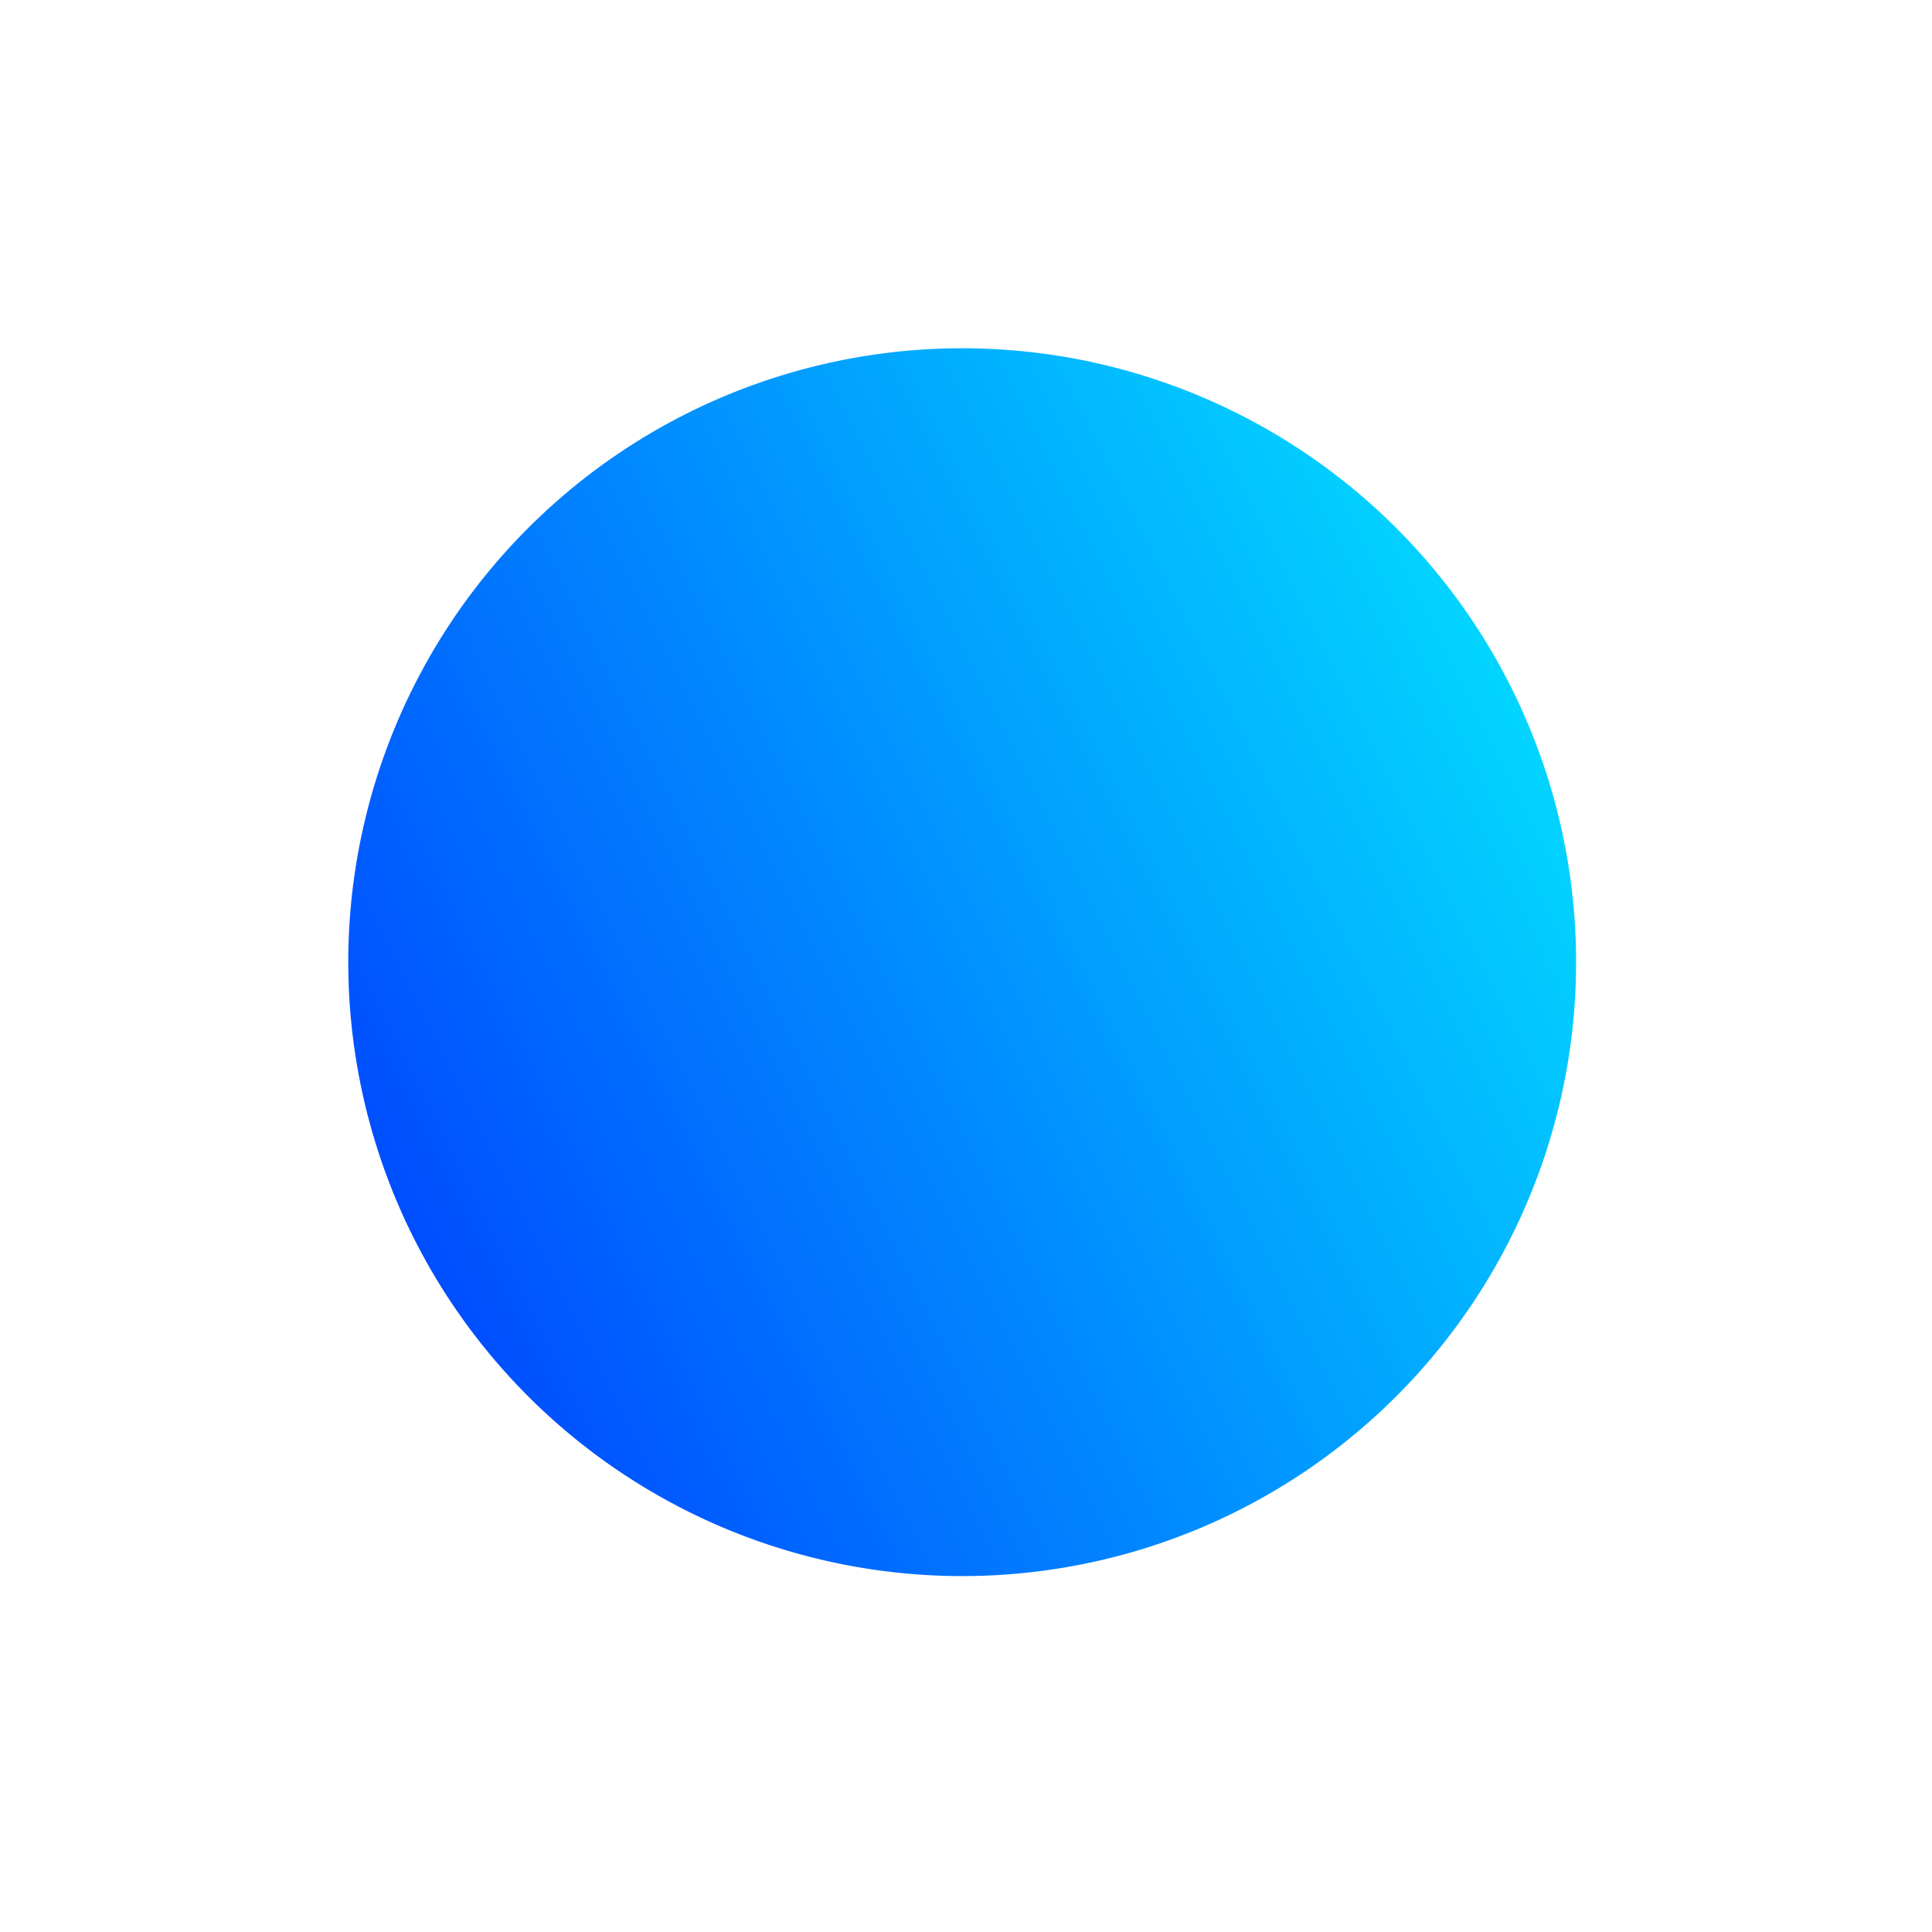 <svg width="167" height="167" fill="none" xmlns="http://www.w3.org/2000/svg"><g filter="url(#filter0_f_401_59603)"><circle cx="83.169" cy="83.169" r="53.066" transform="rotate(-161.487 83.17 83.169)" fill="url(#paint0_linear_401_59603)"/></g><defs><linearGradient id="paint0_linear_401_59603" x1="45.639" y1="120.611" x2="120.546" y2="45.556" gradientUnits="userSpaceOnUse"><stop stop-color="#02D4FF"/><stop offset="1" stop-color="#004EFF"/></linearGradient><filter id="filter0_f_401_59603" x=".089" y=".09" width="166.16" height="166.16" filterUnits="userSpaceOnUse" color-interpolation-filters="sRGB"><feFlood flood-opacity="0" result="BackgroundImageFix"/><feBlend in="SourceGraphic" in2="BackgroundImageFix" result="shape"/><feGaussianBlur stdDeviation="15" result="effect1_foregroundBlur_401_59603"/></filter></defs></svg>